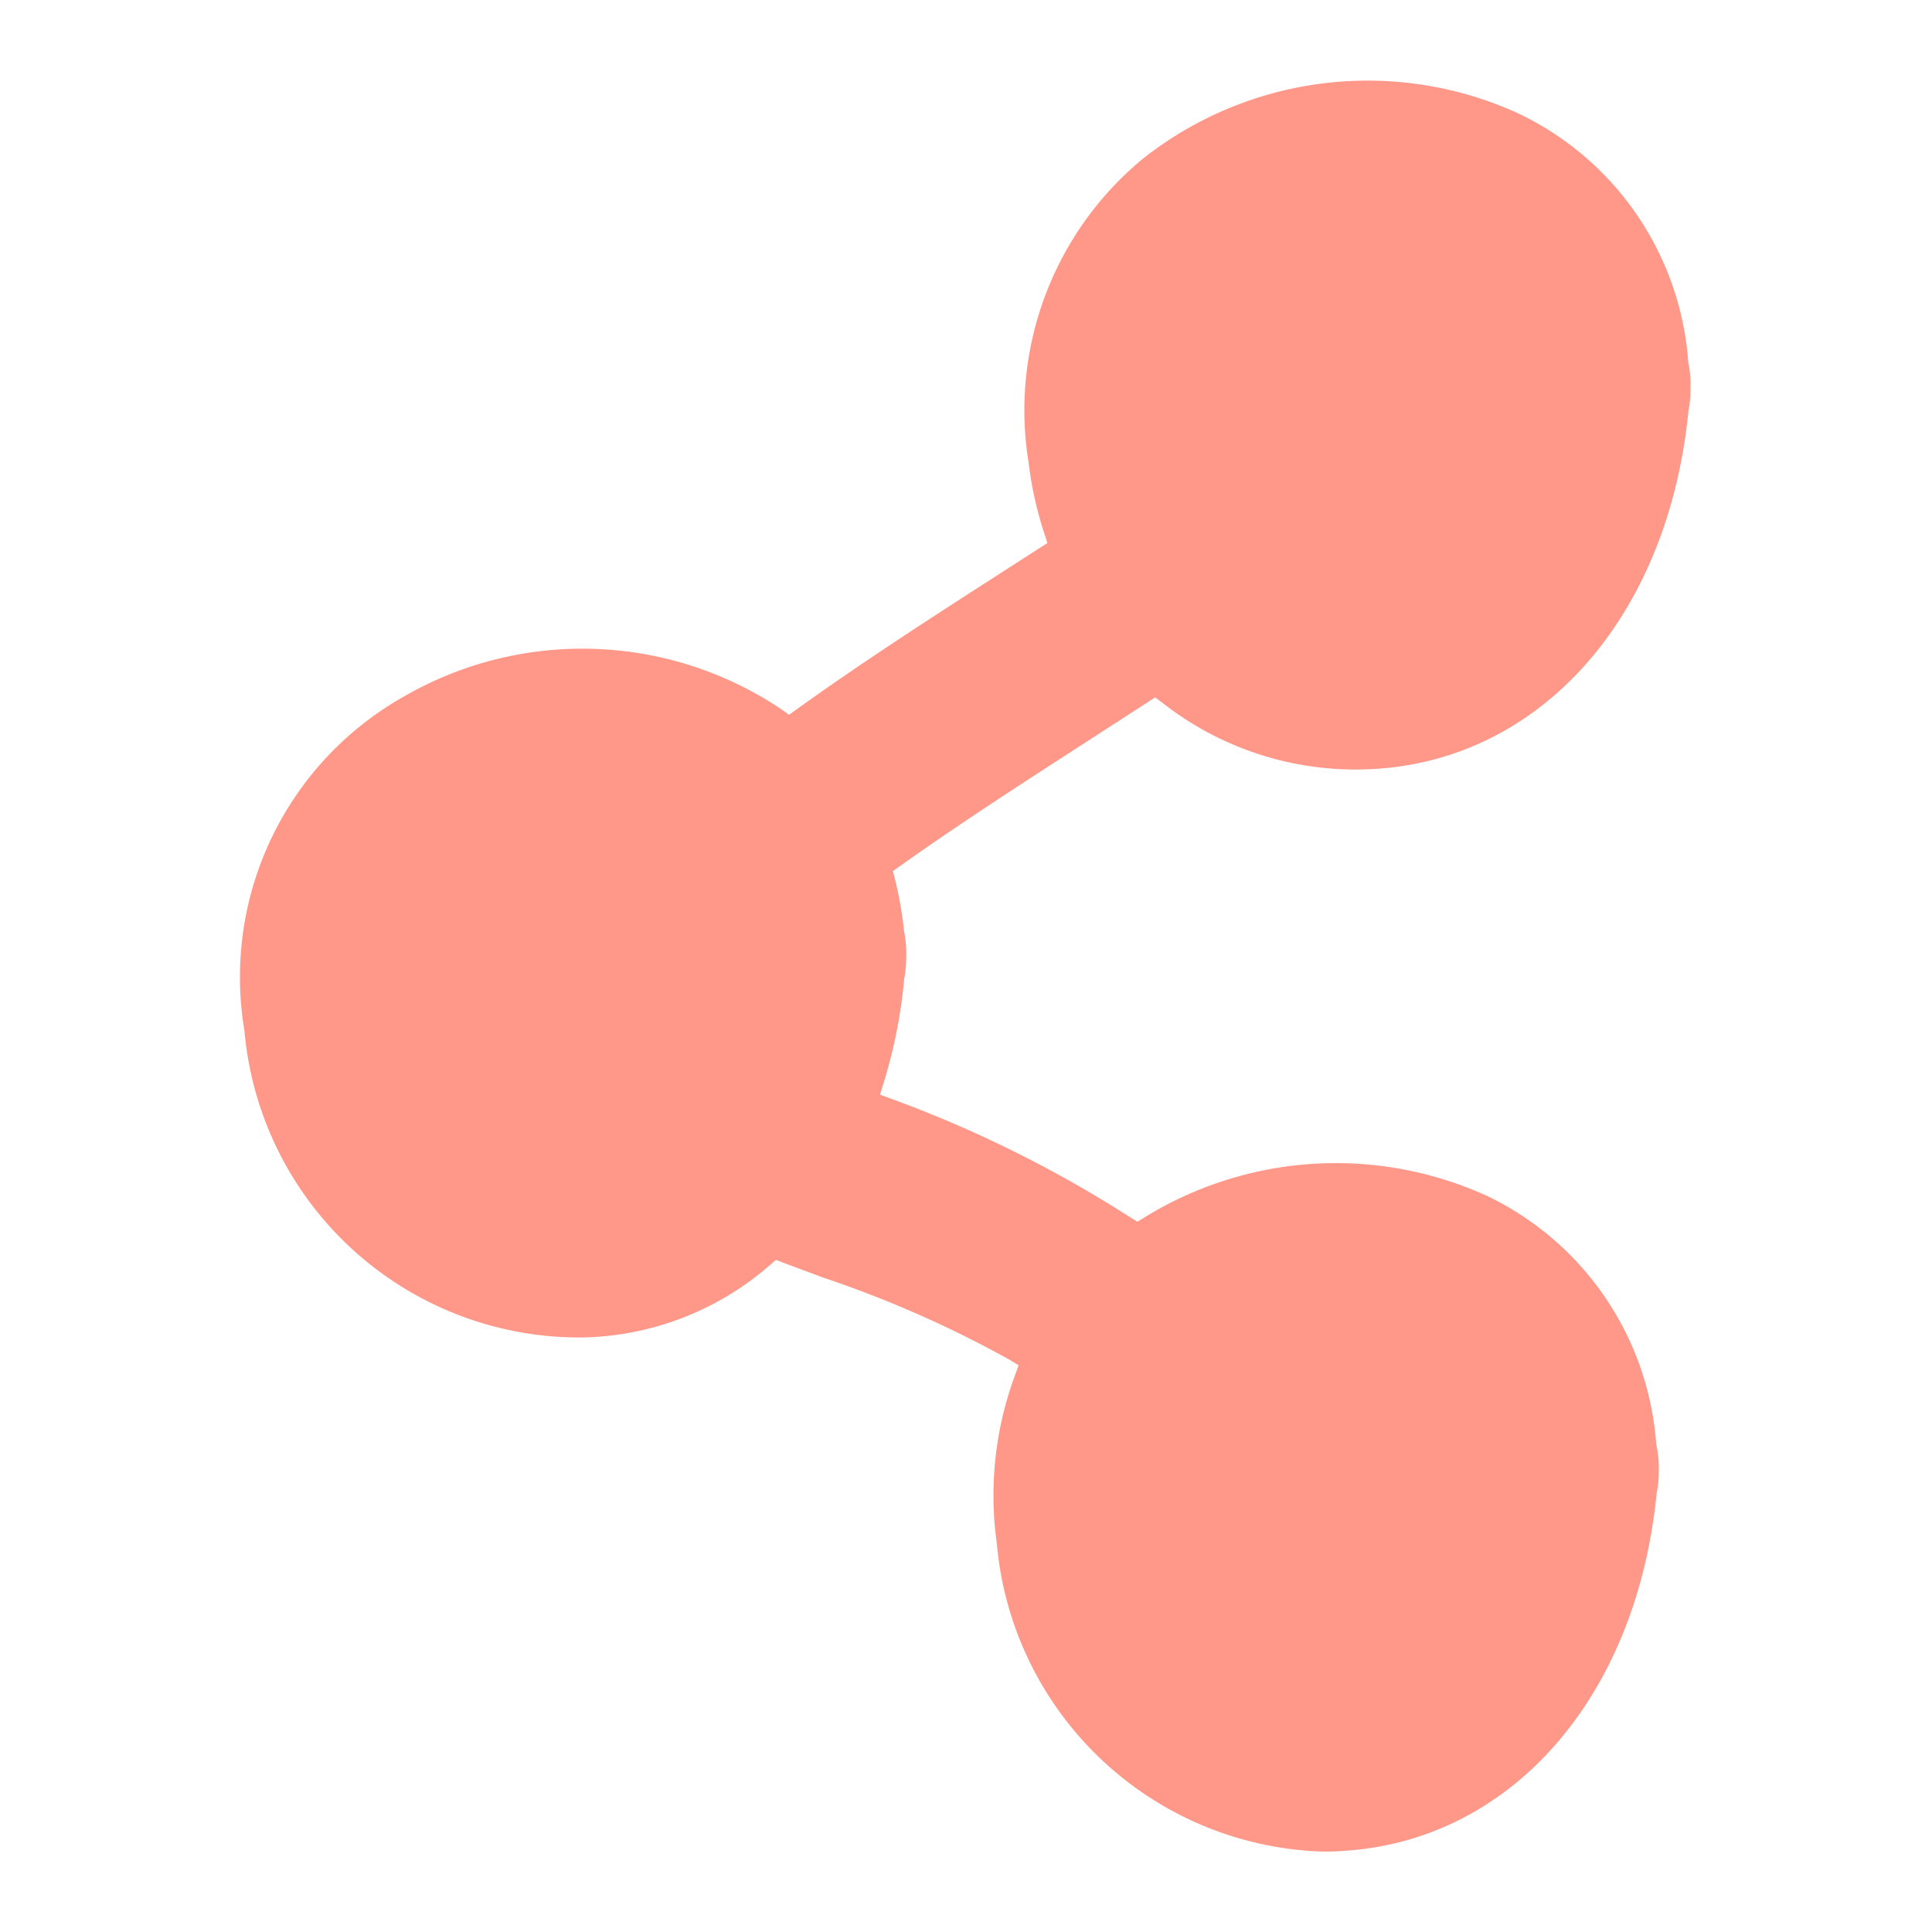 <svg id="SHARE_48_FILLED" data-name="SHARE 48 FILLED" xmlns="http://www.w3.org/2000/svg" width="48" height="48" viewBox="0 0 48 48">
  <rect id="사각형_363" data-name="사각형 363" width="48" height="48" fill="#fff"/>
  <g id="그룹_3823" data-name="그룹 3823" transform="translate(-4830.657 -306.44)">
    <path id="패스_1291" data-name="패스 1291" d="M4859.535,323.9a7.772,7.772,0,0,0,5.183,1.649c4.215-.2,7.385-3.776,7.888-8.9a2.734,2.734,0,0,0,.051-.573,2.588,2.588,0,0,0-.055-.629,7.429,7.429,0,0,0-4.268-6.21,9.008,9.008,0,0,0-9.267,1.134,8.1,8.1,0,0,0-2.856,7.552,9.222,9.222,0,0,0,.383,1.746l.085.262-1.212.78c-1.651,1.062-3.359,2.161-5.029,3.36l-.178.128-.177-.128a8.868,8.868,0,0,0-9.392-.326,8,8,0,0,0-3.961,8.3,8.35,8.35,0,0,0,8.486,7.622,7.288,7.288,0,0,0,4.581-1.806l.14-.12.167.065c.292.111.591.221.894.334l.113.042a27.616,27.616,0,0,1,4.612,2.032l.241.146-.1.277a8.6,8.6,0,0,0-.44,4.163,8.392,8.392,0,0,0,8.088,7.642h0c.139,0,.276,0,.415-.011,4.219-.2,7.389-3.778,7.89-8.9a2.351,2.351,0,0,0,.051-.505,2.724,2.724,0,0,0-.062-.7,7.431,7.431,0,0,0-4.193-6.169,9.06,9.06,0,0,0-8.535.537l-.163.1-.161-.1a30.249,30.249,0,0,0-5.934-2.948l-.3-.11.1-.322a12.492,12.492,0,0,0,.5-2.542,2.708,2.708,0,0,0,.051-.564,2.615,2.615,0,0,0-.053-.629,9.139,9.139,0,0,0-.217-1.26l-.059-.238.191-.135c1.507-1.07,3.092-2.091,4.624-3.08l1.7-1.1Z" transform="translate(0)" fill="#ff9888"/>
  </g>
</svg>

